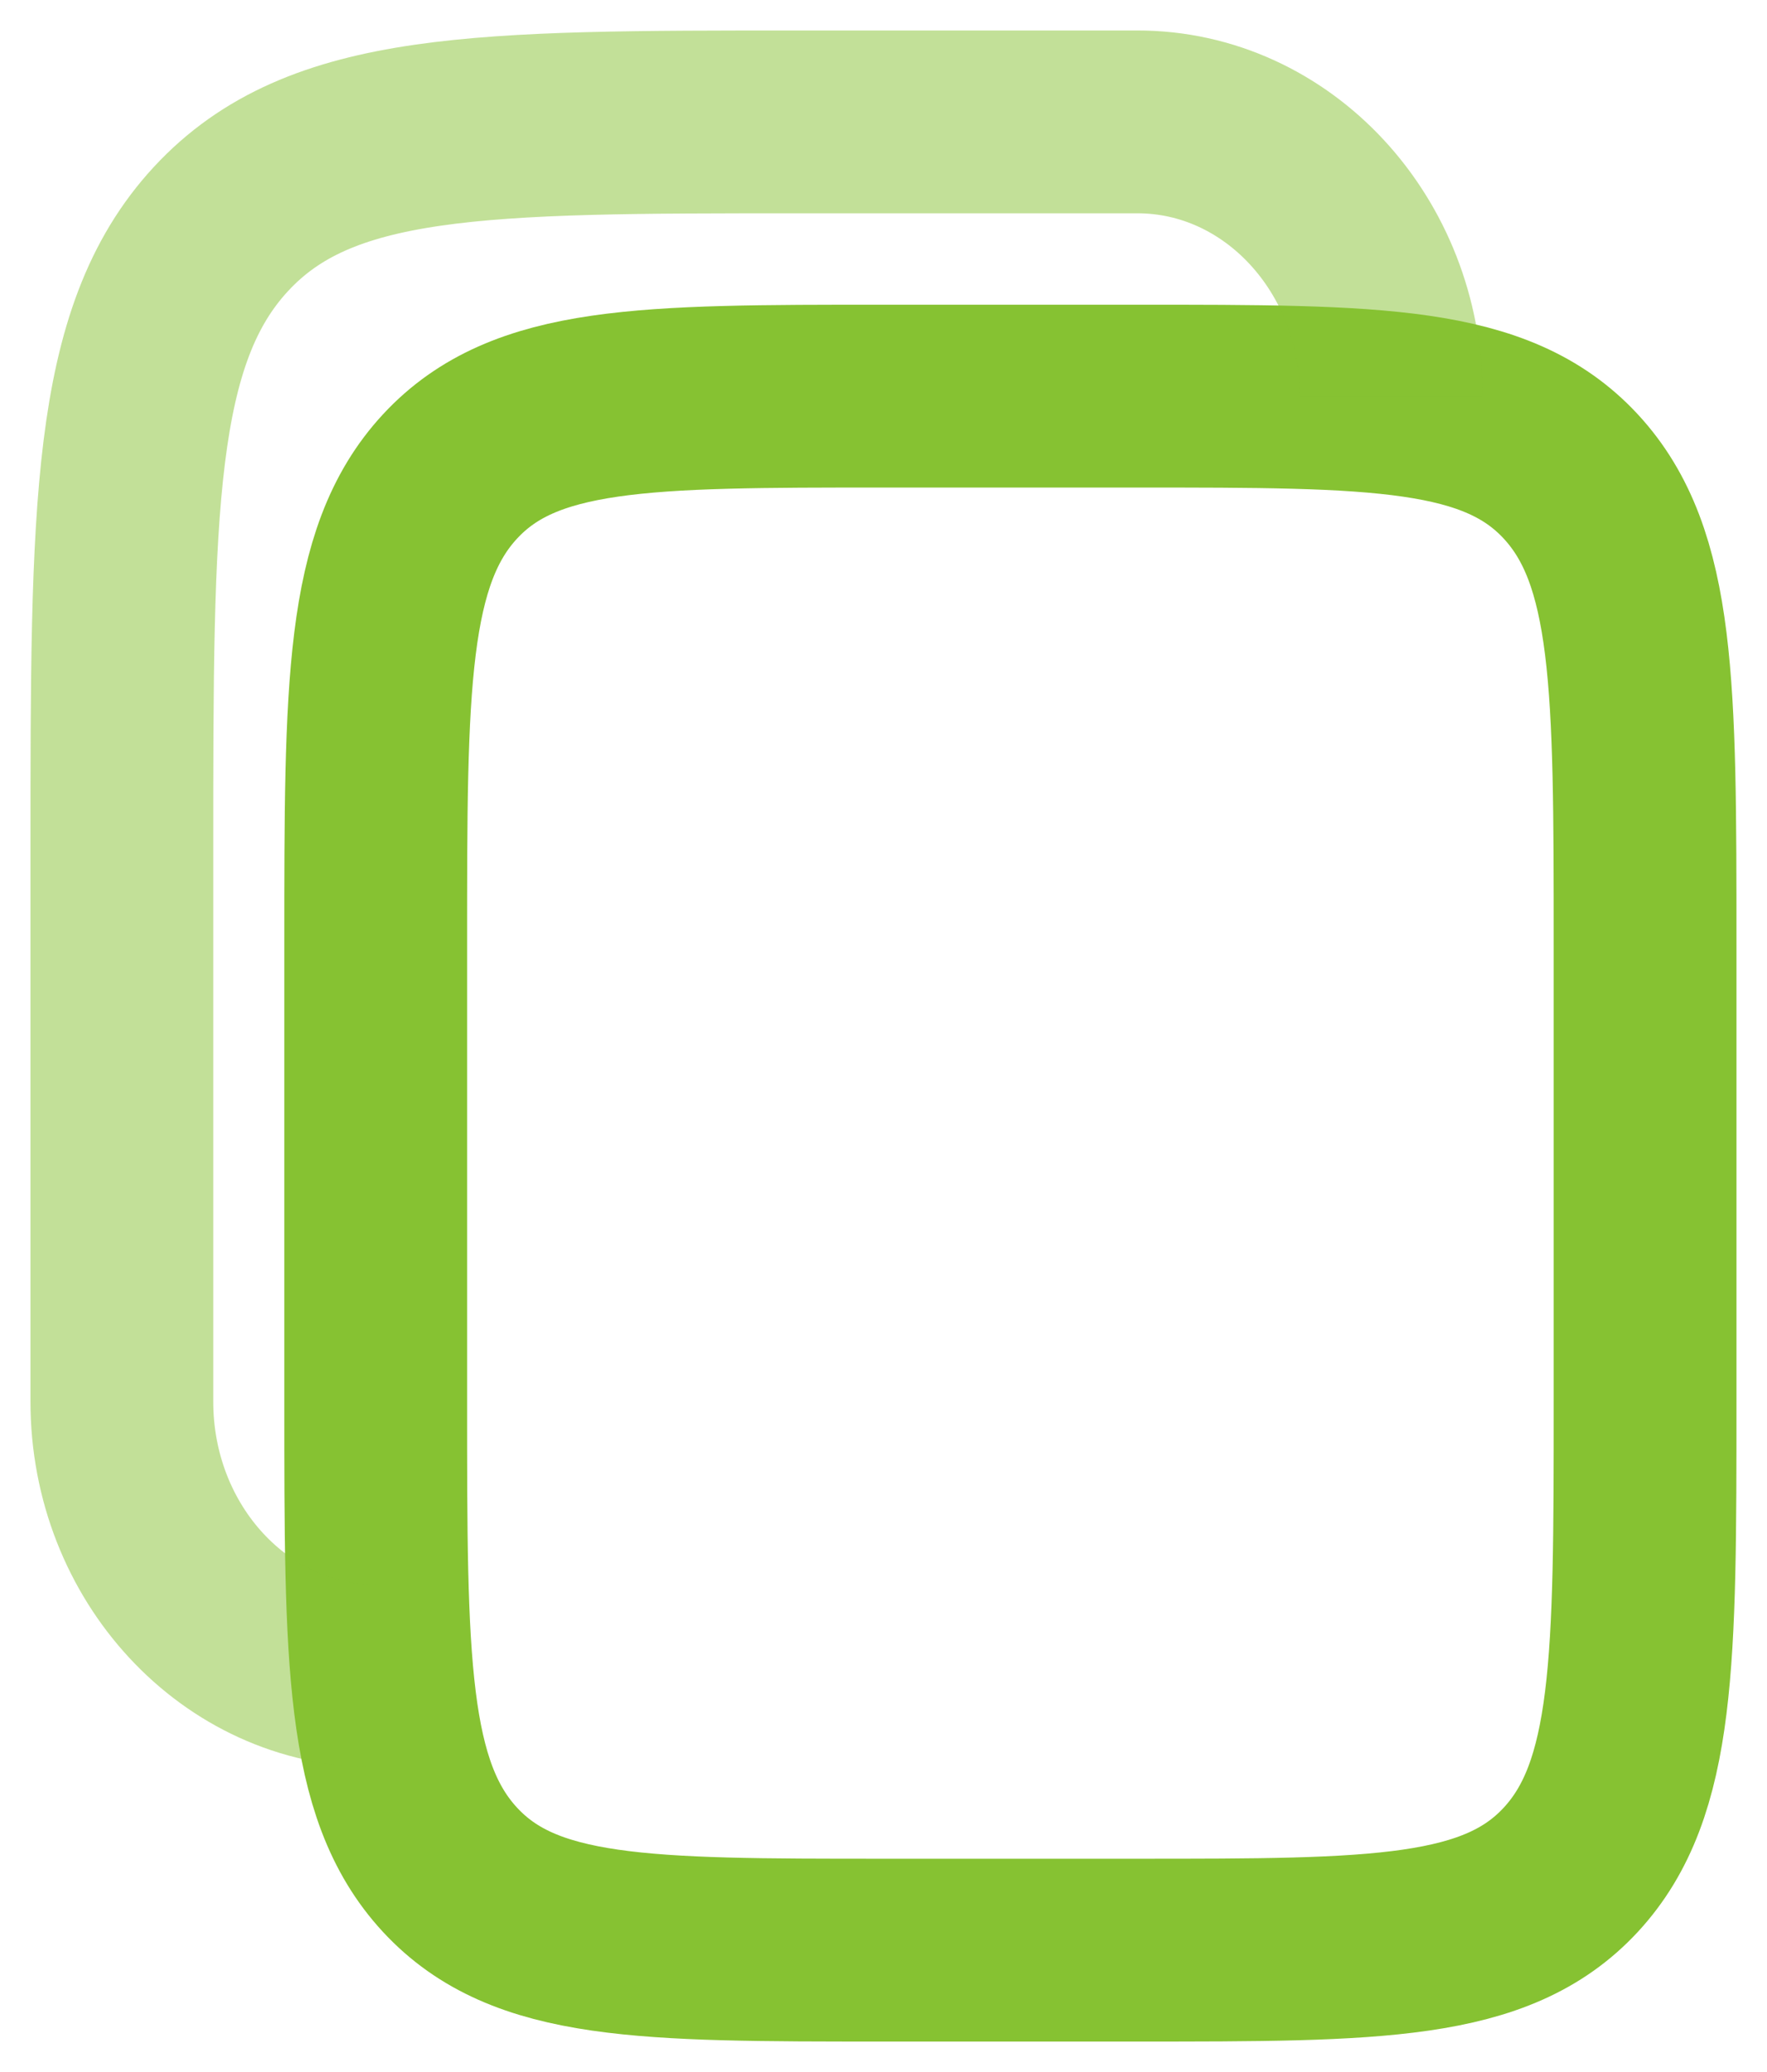 <svg width="29" height="34" viewBox="0 0 29 34" fill="none" xmlns="http://www.w3.org/2000/svg">
<path d="M6.166 15.5C6.166 11.257 6.166 9.136 7.386 7.818C8.607 6.5 10.571 6.5 14.499 6.5H18.666C22.594 6.5 24.558 6.5 25.779 7.818C26.999 9.136 26.999 11.257 26.999 15.5V23C26.999 27.243 26.999 29.364 25.779 30.682C24.558 32 22.594 32 18.666 32H14.499C10.571 32 8.607 32 7.386 30.682C6.166 29.364 6.166 27.243 6.166 23V15.5Z" stroke="#86C232" stroke-width="3"/>
<path opacity="0.5" d="M6.167 27.5C3.865 27.5 2 25.485 2 23V14C2 8.343 2 5.515 3.627 3.757C5.254 2 7.873 2 13.111 2H18.667C20.968 2 22.833 4.015 22.833 6.5" stroke="#86C232" stroke-width="3"/>
</svg>
